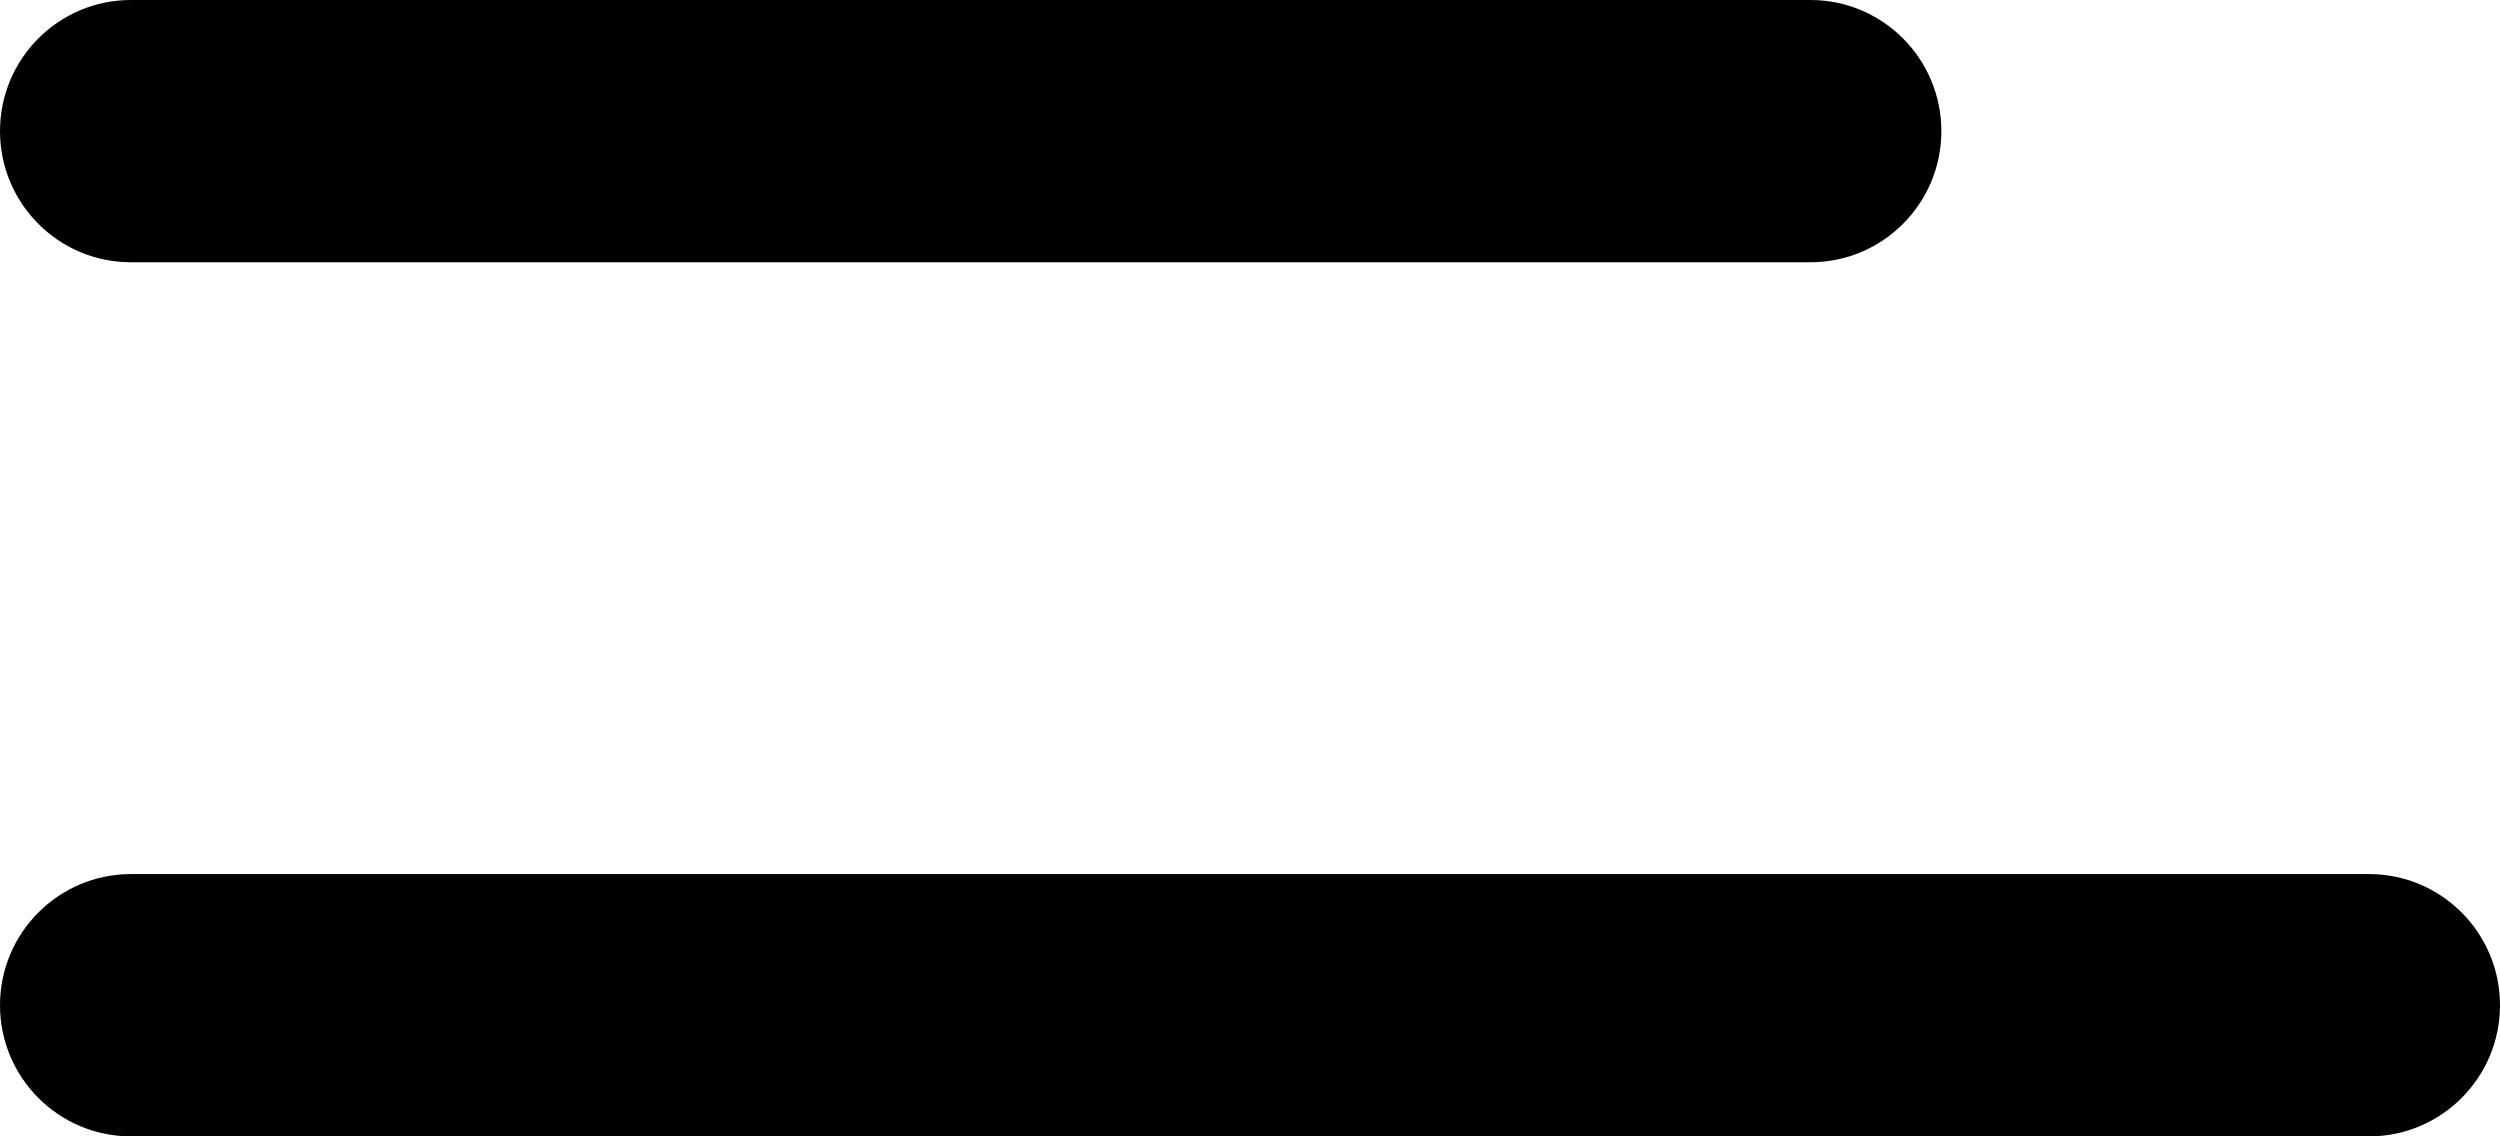 <svg width="22" height="10" viewBox="0 0 22 10" fill="none" xmlns="http://www.w3.org/2000/svg">
<path d="M15.932 2.308H1.152C0.516 2.308 0 1.791 0 1.154C0 0.517 0.516 0 1.152 0H15.932C16.568 0 17.084 0.517 17.084 1.154C17.084 1.791 16.568 2.308 15.932 2.308Z" fill="black"/>
<path d="M1.152 7.692H20.848C21.484 7.692 22 8.209 22 8.846C22 9.483 21.484 10 20.848 10H1.152C0.516 10 0 9.483 0 8.846C0 8.209 0.516 7.692 1.152 7.692Z" fill="black"/>
</svg>
